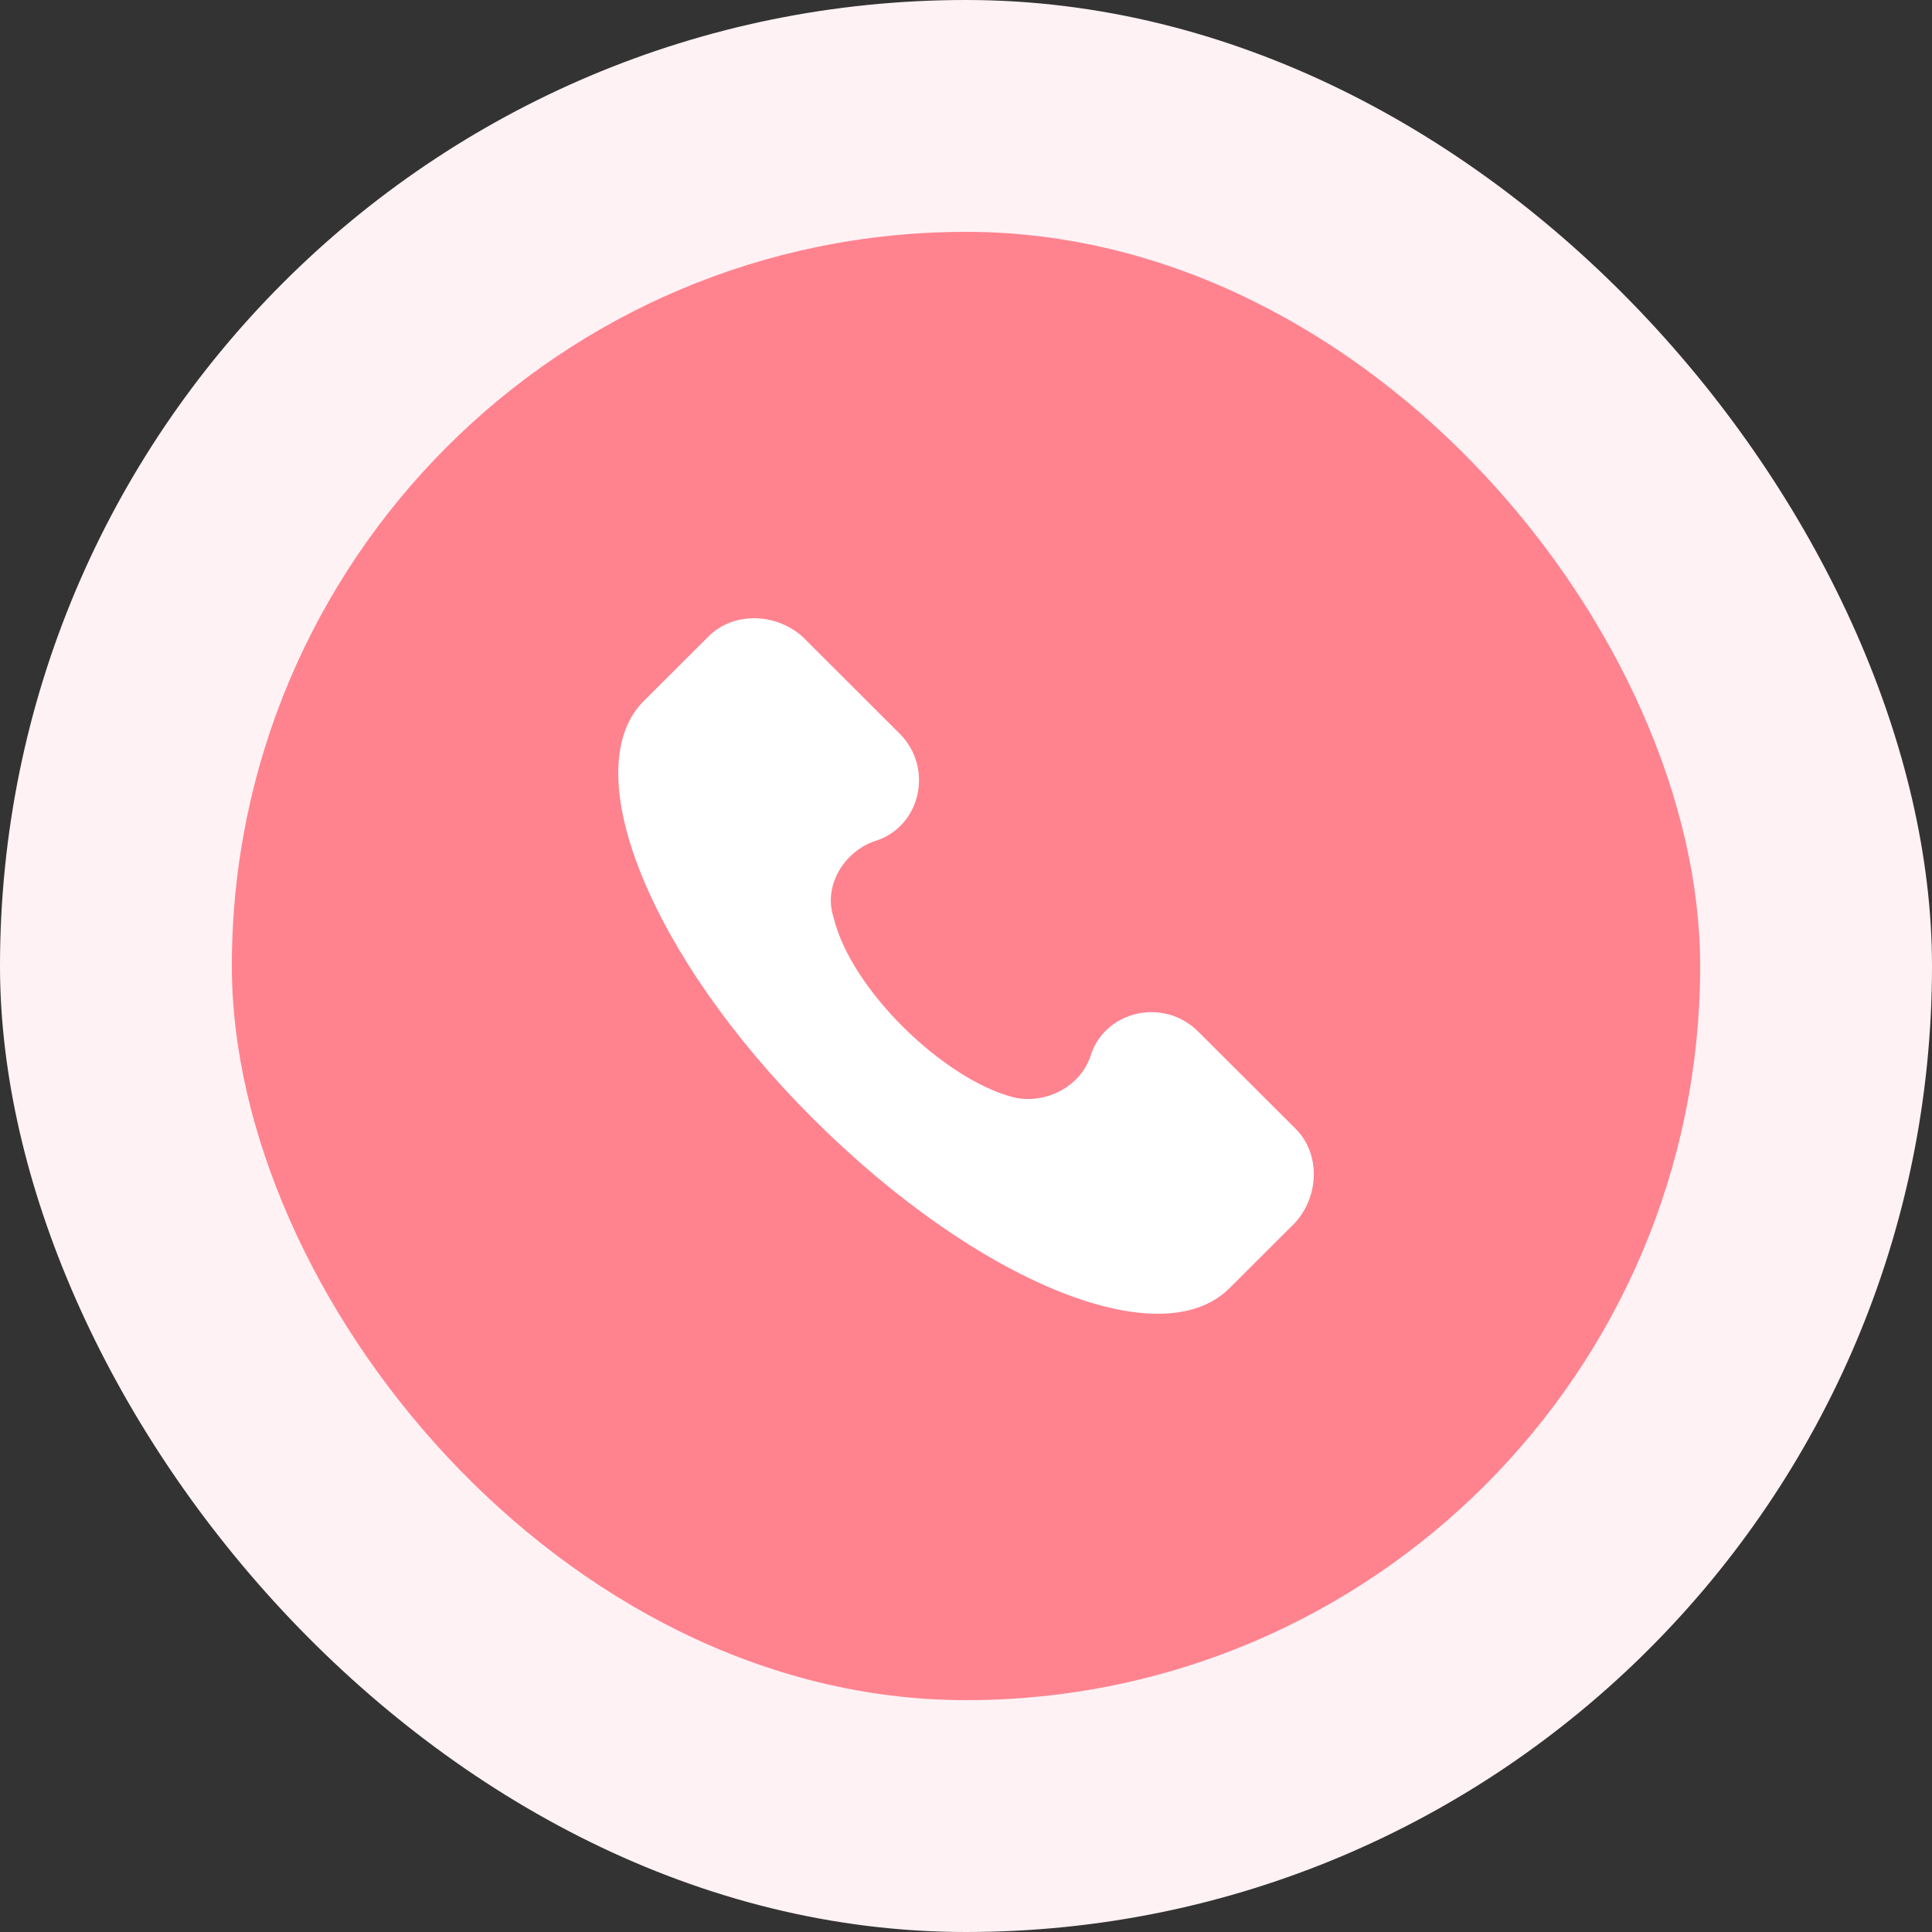<svg width="42" height="42" viewBox="0 0 42 42" fill="none" xmlns="http://www.w3.org/2000/svg">
<rect x="0" y="0" width="42" height="42" fill="#333333" stroke="none"/>
<rect width="42" height="42" rx="21" fill="#FFF2F5"/>
<rect x="5.04" y="5.04" width="31.92" height="31.92" rx="15.96" fill="#FF838F"/>
<path d="M28.164 24.537L26.049 22.427C25.294 21.673 24.011 21.974 23.708 22.954C23.482 23.632 22.727 24.009 22.047 23.858C20.537 23.482 18.498 21.522 18.12 19.94C17.894 19.261 18.347 18.508 19.026 18.282C20.008 17.98 20.31 16.699 19.555 15.946L17.441 13.836C16.836 13.308 15.93 13.308 15.402 13.836L13.967 15.267C12.532 16.775 14.118 20.769 17.667 24.311C21.216 27.852 25.219 29.51 26.729 28.003L28.164 26.571C28.693 25.968 28.693 25.064 28.164 24.537Z" fill="white"/>
</svg>
